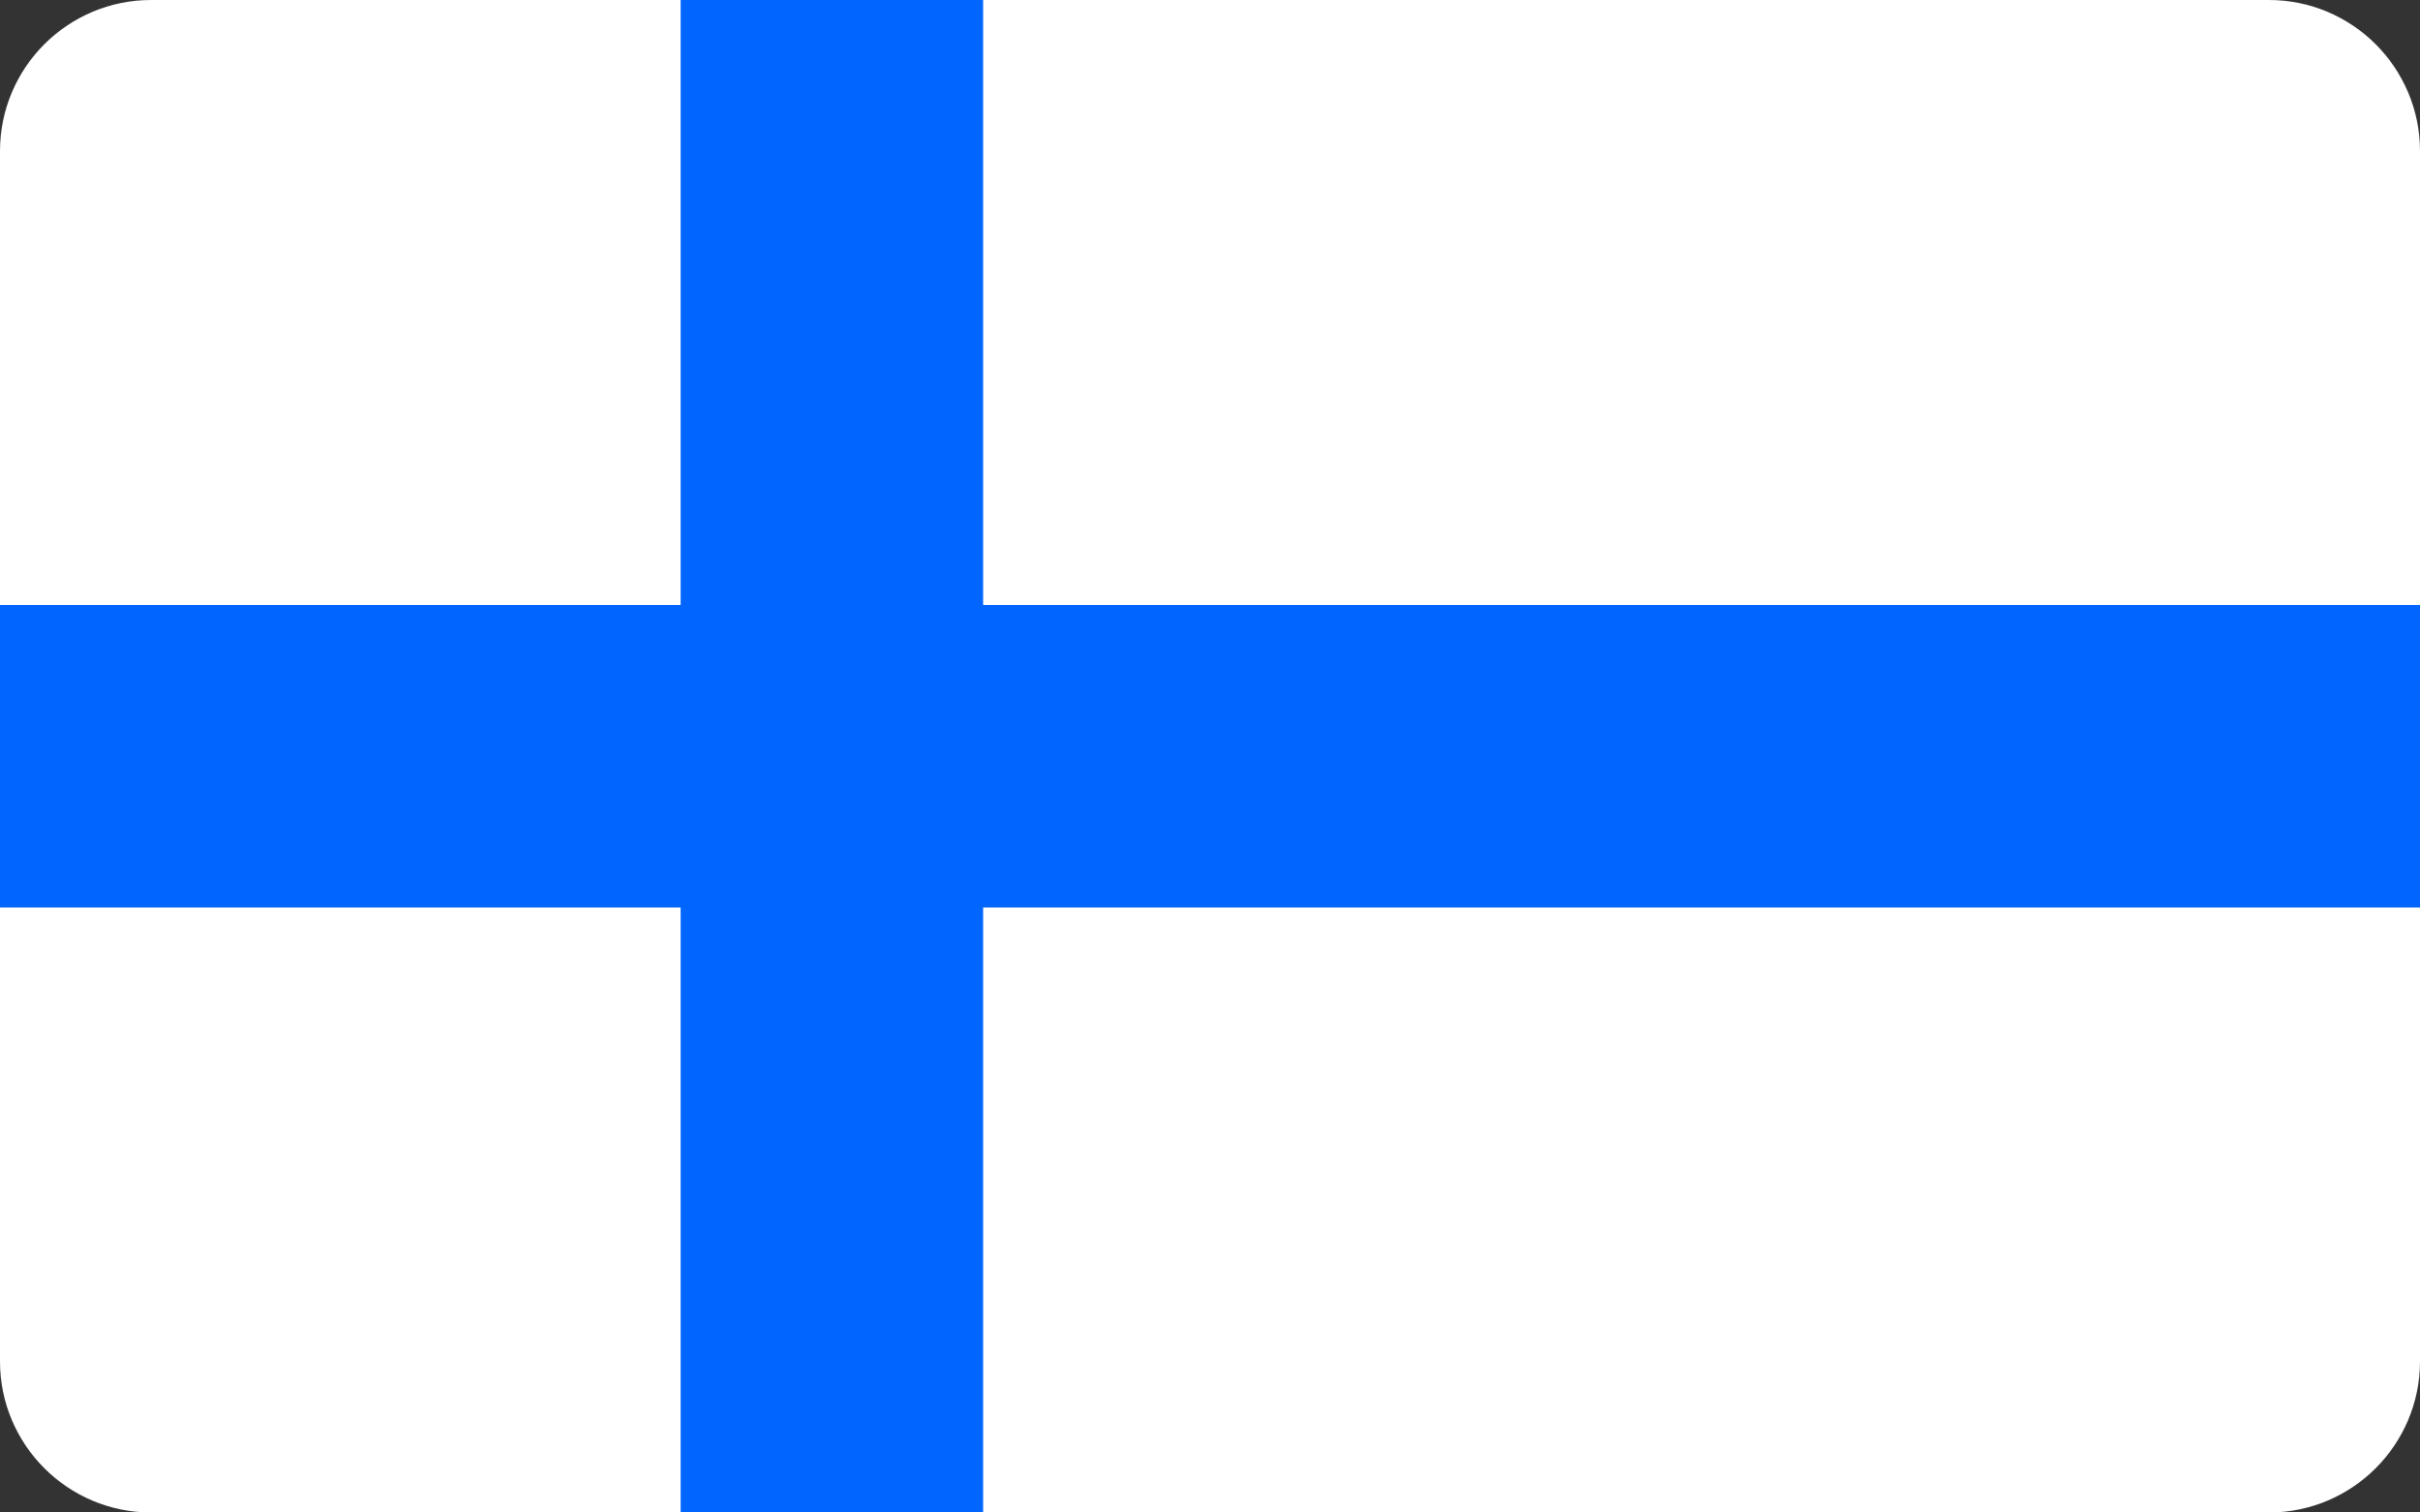<svg width="32" height="20" viewBox="0 0 32 20" fill="none" xmlns="http://www.w3.org/2000/svg">
<rect x="0" y="0" width="32" height="20" fill="#333333" stroke="none"/>
<path d="M0 2C0 0.895 0.895 0 2 0H30C31.105 0 32 0.895 32 2V18C32 19.105 31.105 20 30 20H2C0.895 20 0 19.105 0 18V2Z" fill="white"/>
<rect y="8" width="32" height="4" fill="#0066FF"/>
<rect x="9" width="4" height="20" fill="#0066FF"/>
</svg>
